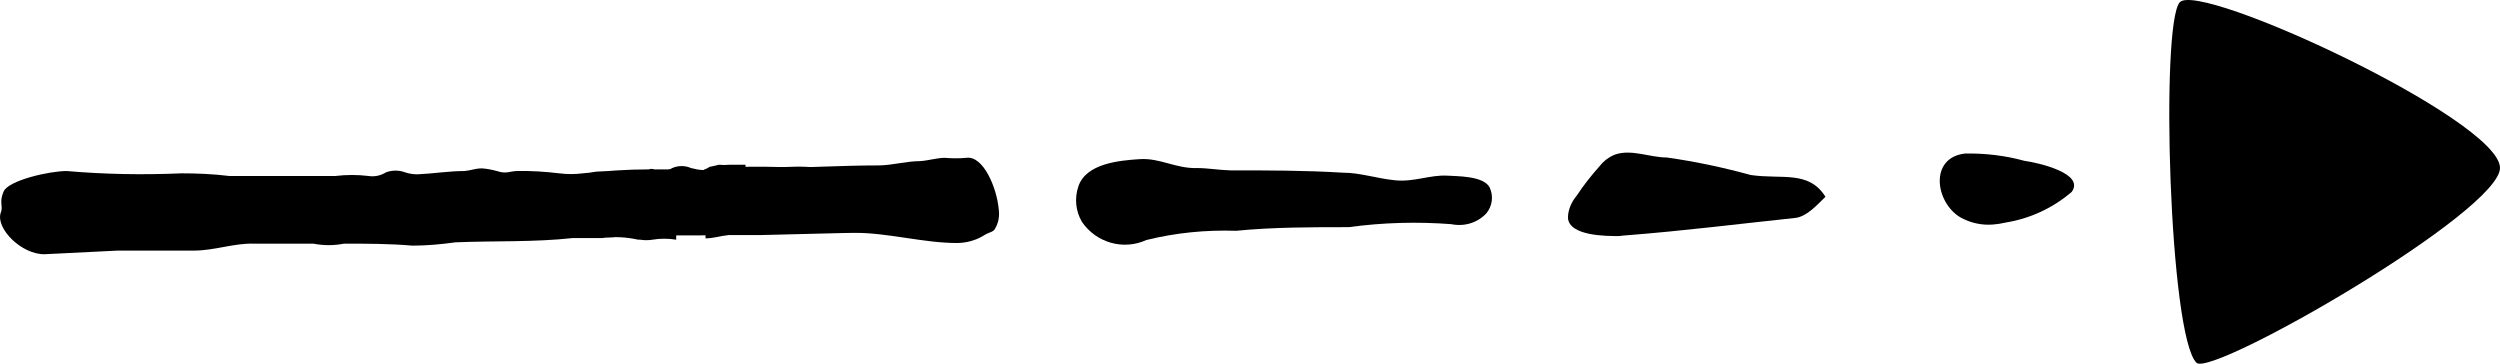 <svg id="Layer_2" data-name="Layer 2" xmlns="http://www.w3.org/2000/svg" viewBox="0 0 75.72 11.02">
  <g id="Layer_1-2" data-name="Layer 1">
    <g>
      <path class="cls-2" d="m29.27,4.78c-.22.02-.44.02-.66,0-.22,0-.53.09-.74.1-.41,0-.81.12-1.23.13-1.15,0-2.3.07-3.46.09h-.6v-.11c-.16,0-.32,0-.48,0-.11.01-.22.01-.33,0,0,0-.23.06-.27.06-.06.04-.12.07-.18.09l.05,2.08c.23,0,.47-.08.7-.1h.95l2.84-.07c1.05,0,2.11.31,3.12.31.27,0,.54-.07.77-.2.23-.15.3-.11.38-.22.11-.18.15-.39.12-.6-.06-.66-.47-1.63-.98-1.56Z"/>
      <path class="cls-2" d="m20.1,5.13h-.28c-.06-.02-.11-.02-.17,0-.67,0-1.34.05-2,.12-.24.03-.47.03-.71,0-.42-.05-.85-.08-1.28-.07-.2,0-.33.1-.61,0-.15-.04-.3-.07-.45-.08-.21,0-.32.06-.53.08-.48,0-.95.08-1.43.1-.13,0-.25-.02-.37-.06-.19-.07-.39-.07-.58,0-.16.1-.35.14-.53.11-.33-.04-.67-.04-1,0h-3.22c-.48-.06-.97-.08-1.45-.08-1.16.05-2.32.03-3.47-.07-.52,0-1.76.28-1.91.62s0,.45-.09.65c-.15.47.63,1.26,1.33,1.25l2.22-.11h2.31c.61,0,1.22-.23,1.81-.21h1.8c.31.06.62.06.93,0,.68,0,1.38,0,2.07.06.43,0,.87-.04,1.3-.1,1.19-.05,2.38,0,3.56-.13h.89c.36-.05.73-.03,1.09.05h.06c.12.02.25.02.37,0,.24-.04.48-.04.72,0,0-.66.06-1.46,0-2.13-.07-.02-.13-.02-.2,0-.06,0-.12,0-.18,0Z"/>
      <path class="cls-2" d="m26.4,5.11c-.29.02-.58.02-.87,0-.38,0-1.11-.08-1.49-.06s-.61,0-.87,0h-.44c-.47,0-.95.07-1.42.1-.13,0-.26-.03-.38-.06-.18-.08-.39-.08-.57,0-.16.1-.35.14-.53.11-.33-.05-.67-.05-1,0h-.79c-.21.06-.43.09-.65.1.07.53.11,1.11.15,1.66.18.02.36.08.52.17h0s.08,0,.12,0c.3.13.61,0,.92,0h2.07c.44,0,.88-.03,1.31-.09h3.84c-.18-.64-.15-1.31.08-1.93Z"/>
      <path class="cls-2" d="m45.12,5.68c.12.26.08.56-.1.78-.27.29-.67.41-1.06.33-1.04-.08-2.08-.05-3.11.09-1.12,0-2.29,0-3.41.11-.92-.03-1.83.06-2.72.28-.7.32-1.52.08-1.95-.55-.19-.32-.23-.71-.11-1.07.23-.7,1.24-.79,1.86-.83s1.09.29,1.74.27c.32,0,.64.06,1,.07,1.13,0,2.27,0,3.41.07.53,0,1,.17,1.58.23s1.06-.17,1.59-.14c.27.02,1.1,0,1.28.36Z"/>
      <path class="cls-2" d="m49.02,7.15c-.37,0-1.49,0-1.53-.55,0-.25.11-.49.27-.68.21-.32.45-.62.7-.9.12-.15.28-.27.46-.34.49-.17,1.06.09,1.56.09.86.12,1.71.3,2.54.53.95.14,1.76-.15,2.27.66-.24.23-.56.6-.91.64-1.7.18-3.36.39-5.15.53-.07,0-.14.02-.21.02Z"/>
      <path class="cls-2" d="m60.37,6.8c-.35.03-.7-.05-1-.22-.76-.46-.94-1.81.15-1.93.6-.01,1.21.06,1.79.22.43.06,1.84.38,1.44.94-.57.49-1.26.81-2,.93-.13.03-.25.05-.38.06Z"/>
      <path class="cls-2" d="m68.83,5.36h0c.15,1-1.55,1.77-2.32,1.19-.57-.49-.64-1.35-.15-1.92.02-.03.05-.06.08-.08.64-.39,2.21.03,2.39.81Z"/>
      <path class="cls-1" d="m75.72,5.07c-.07-1.47-9.11-5.66-9.7-5s-.32,10.13.51,10.92c.49.43,9.25-4.61,9.19-5.92Z"/>
    </g>
  </g>
</svg>